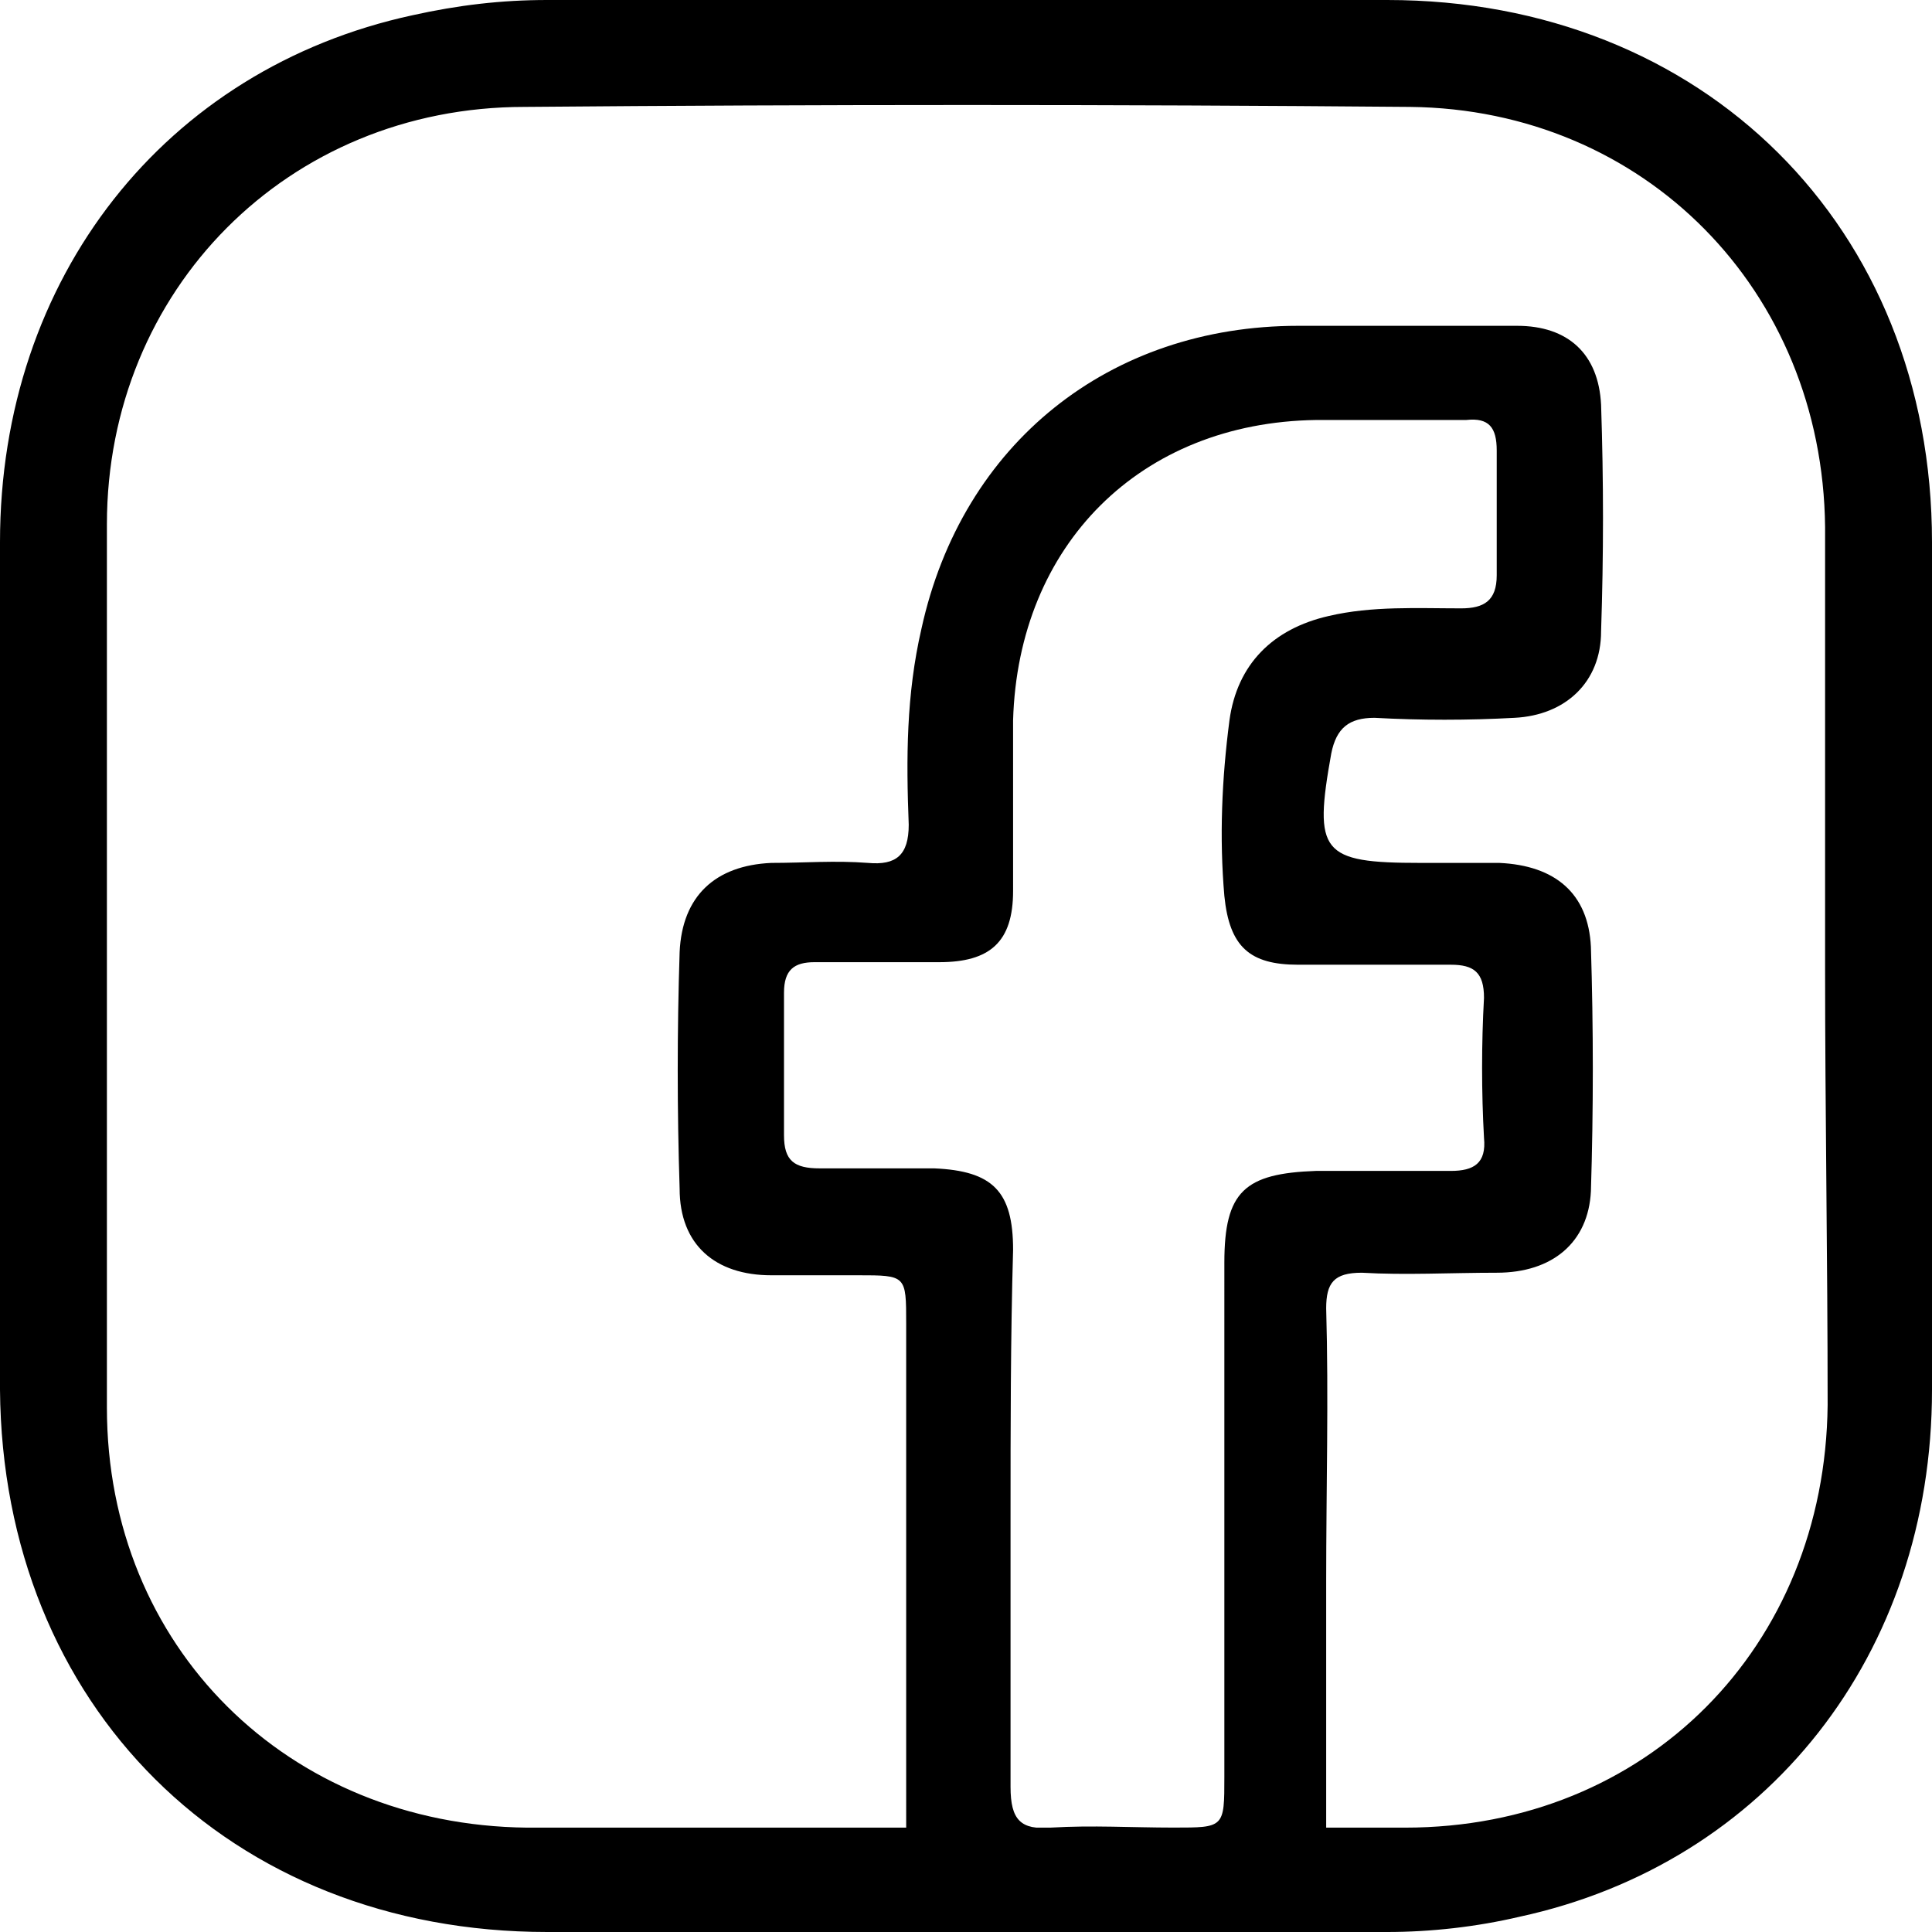 <svg version="1.1" id="Слой_1" xmlns="http://www.w3.org/2000/svg" x="0" y="0" viewBox="0 0 75.9 75.9" xml:space="preserve"><path d="M38 0h16.5c12.4 0 21.4 8.9 21.4 21.3.1 11.1.1 22.2 0 33.3 0 10.4-6.5 18.6-16.2 20.7-1.7.4-3.5.6-5.2.6h-33C9 75.9.1 67 0 54.6V21.3C0 10.9 6.5 2.7 16.2.6 18 .2 19.7 0 21.5 0H38zm33.7 38V20.7c-.1-9.3-7.1-16.4-16.3-16.5-11.6-.1-23.2-.1-34.8 0-9.3 0-16.4 7.2-16.4 16.4v34.7c0 9.4 7.1 16.4 16.5 16.5h34.5c9.5 0 16.5-7.1 16.6-16.6 0-5.8-.1-11.5-.1-17.2z"/><path d="M52.1 62.1v10.3c0 2.1-1.2 3.5-3.4 3.5-3.2.1-6.5.1-9.7 0-2.2 0-3.4-1.4-3.4-3.8V52c0-1.9 0-1.9-1.9-1.9h-3.4c-2.2 0-3.6-1.2-3.6-3.4-.1-3.1-.1-6.2 0-9.3.1-2.2 1.4-3.4 3.6-3.5 1.3 0 2.5-.1 3.8 0 1.1.1 1.6-.3 1.6-1.5-.1-2.6-.1-5.1.5-7.7 1.6-7.3 7.4-11.9 14.8-11.9h8.6c2 0 3.2 1.1 3.3 3.1.1 3 .1 5.9 0 8.9 0 2-1.4 3.3-3.4 3.4-1.8.1-3.7.1-5.5 0-1 0-1.5.4-1.7 1.4-.7 3.9-.4 4.3 3.5 4.3h3.1c2.2.1 3.5 1.2 3.6 3.3.1 3.2.1 6.4 0 9.6-.1 2-1.5 3.2-3.7 3.2-1.8 0-3.6.1-5.3 0-1.1 0-1.4.4-1.4 1.4.1 3.5 0 7.1 0 10.7zm-12.4-2.6v10.7c0 1.3.4 1.7 1.6 1.6 1.6-.1 3.2 0 4.8 0 2 0 2 0 2-2V49.6c0-2.8.8-3.5 3.6-3.6H57c.9 0 1.4-.3 1.3-1.3-.1-1.8-.1-3.7 0-5.5 0-1-.4-1.3-1.3-1.3h-6c-1.9 0-2.7-.7-2.9-2.7-.2-2.3-.1-4.6.2-6.9.3-2.2 1.7-3.6 3.9-4.1 1.7-.4 3.5-.3 5.2-.3.9 0 1.4-.3 1.4-1.3v-4.9c0-.9-.3-1.3-1.2-1.2h-5.9c-6.9.1-11.7 4.9-11.9 11.8V35c0 2-.9 2.8-2.9 2.8H32c-.8 0-1.2.3-1.2 1.2v5.6c0 1 .4 1.3 1.4 1.3h4.5c2.3.1 3.1.9 3.1 3.2-.1 3.5-.1 7-.1 10.4z"/></svg>